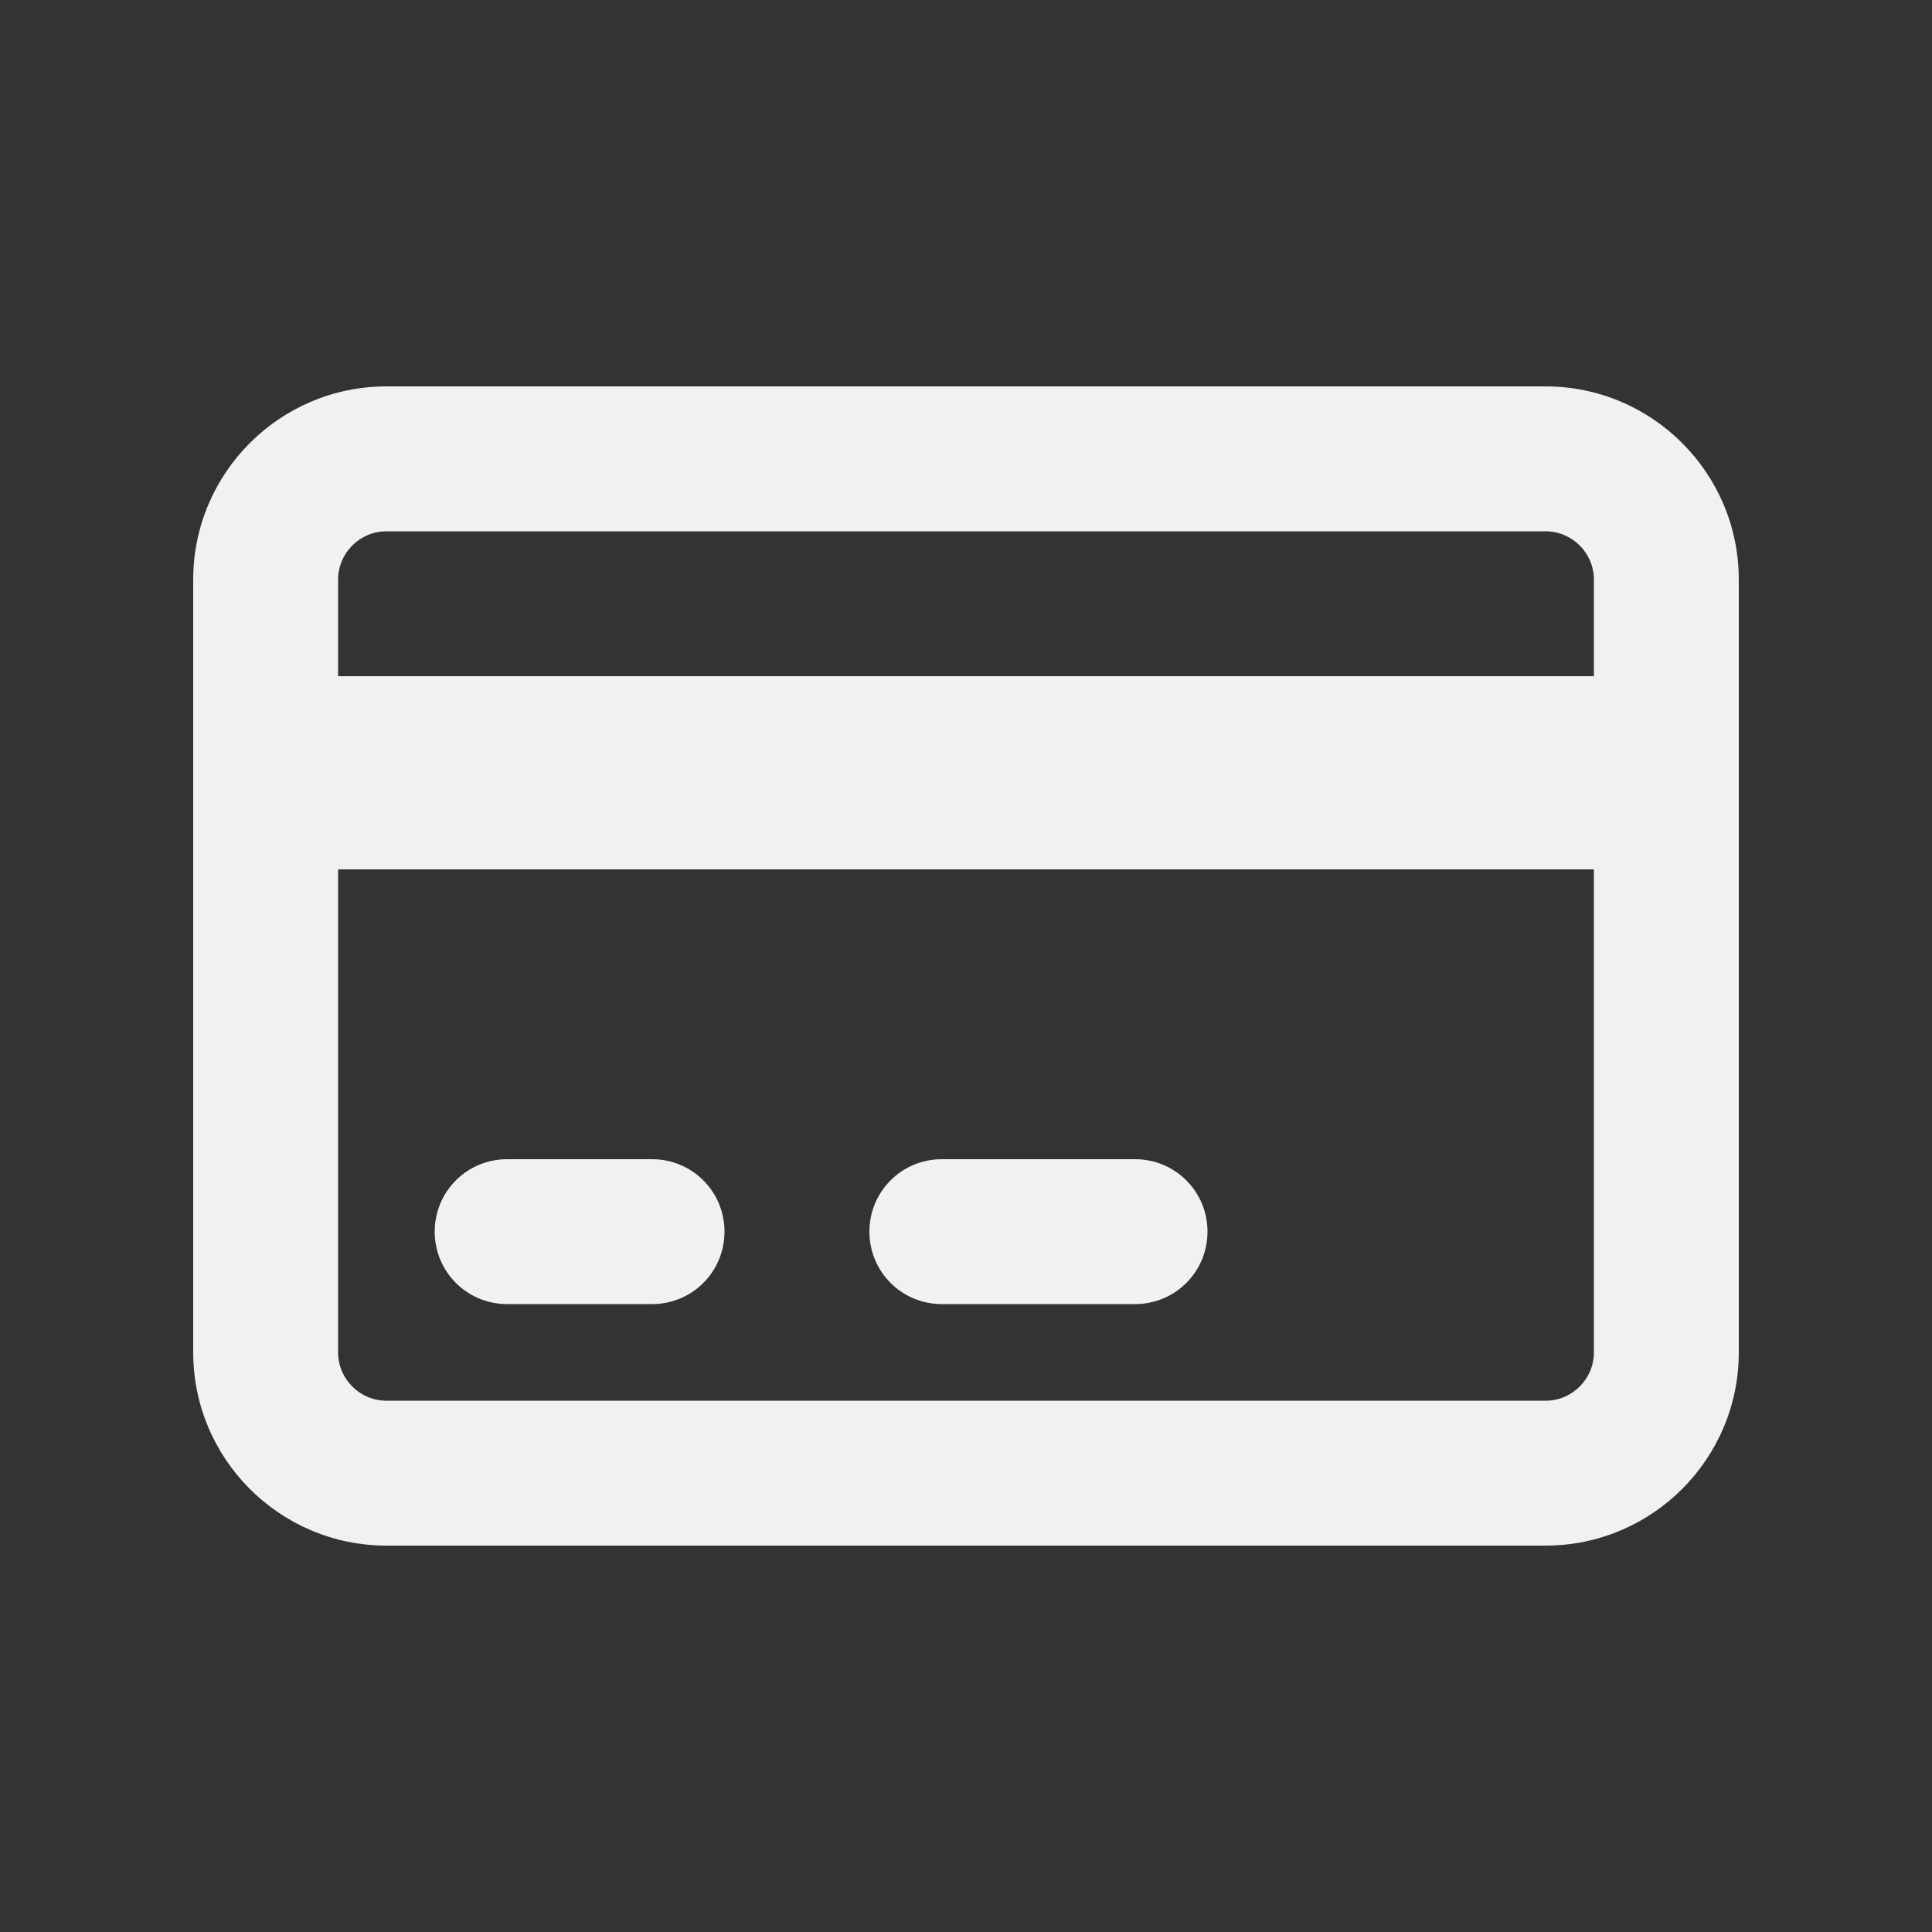 <svg xmlns="http://www.w3.org/2000/svg" viewBox="0 0 640 640"><rect x="0" y="0" width="640" height="640" fill="#333333" stroke="none"/><!--!Font Awesome Free 7.0.1 by @fontawesome - https://fontawesome.com License - https://fontawesome.com/license/free Copyright 2025 Fonticons, Inc.--><path fill="#f1f1f1" d="M512 176C520.8 176 528 183.2 528 192L528 224L112 224L112 192C112 183.2 119.2 176 128 176L512 176zM528 288L528 448C528 456.8 520.8 464 512 464L128 464C119.2 464 112 456.8 112 448L112 288L528 288zM128 128C92.7 128 64 156.7 64 192L64 448C64 483.3 92.7 512 128 512L512 512C547.3 512 576 483.3 576 448L576 192C576 156.7 547.3 128 512 128L128 128zM144 408C144 421.3 154.7 432 168 432L216 432C229.3 432 240 421.3 240 408C240 394.7 229.3 384 216 384L168 384C154.7 384 144 394.7 144 408zM288 408C288 421.3 298.7 432 312 432L376 432C389.3 432 400 421.3 400 408C400 394.7 389.3 384 376 384L312 384C298.7 384 288 394.7 288 408z"/></svg>